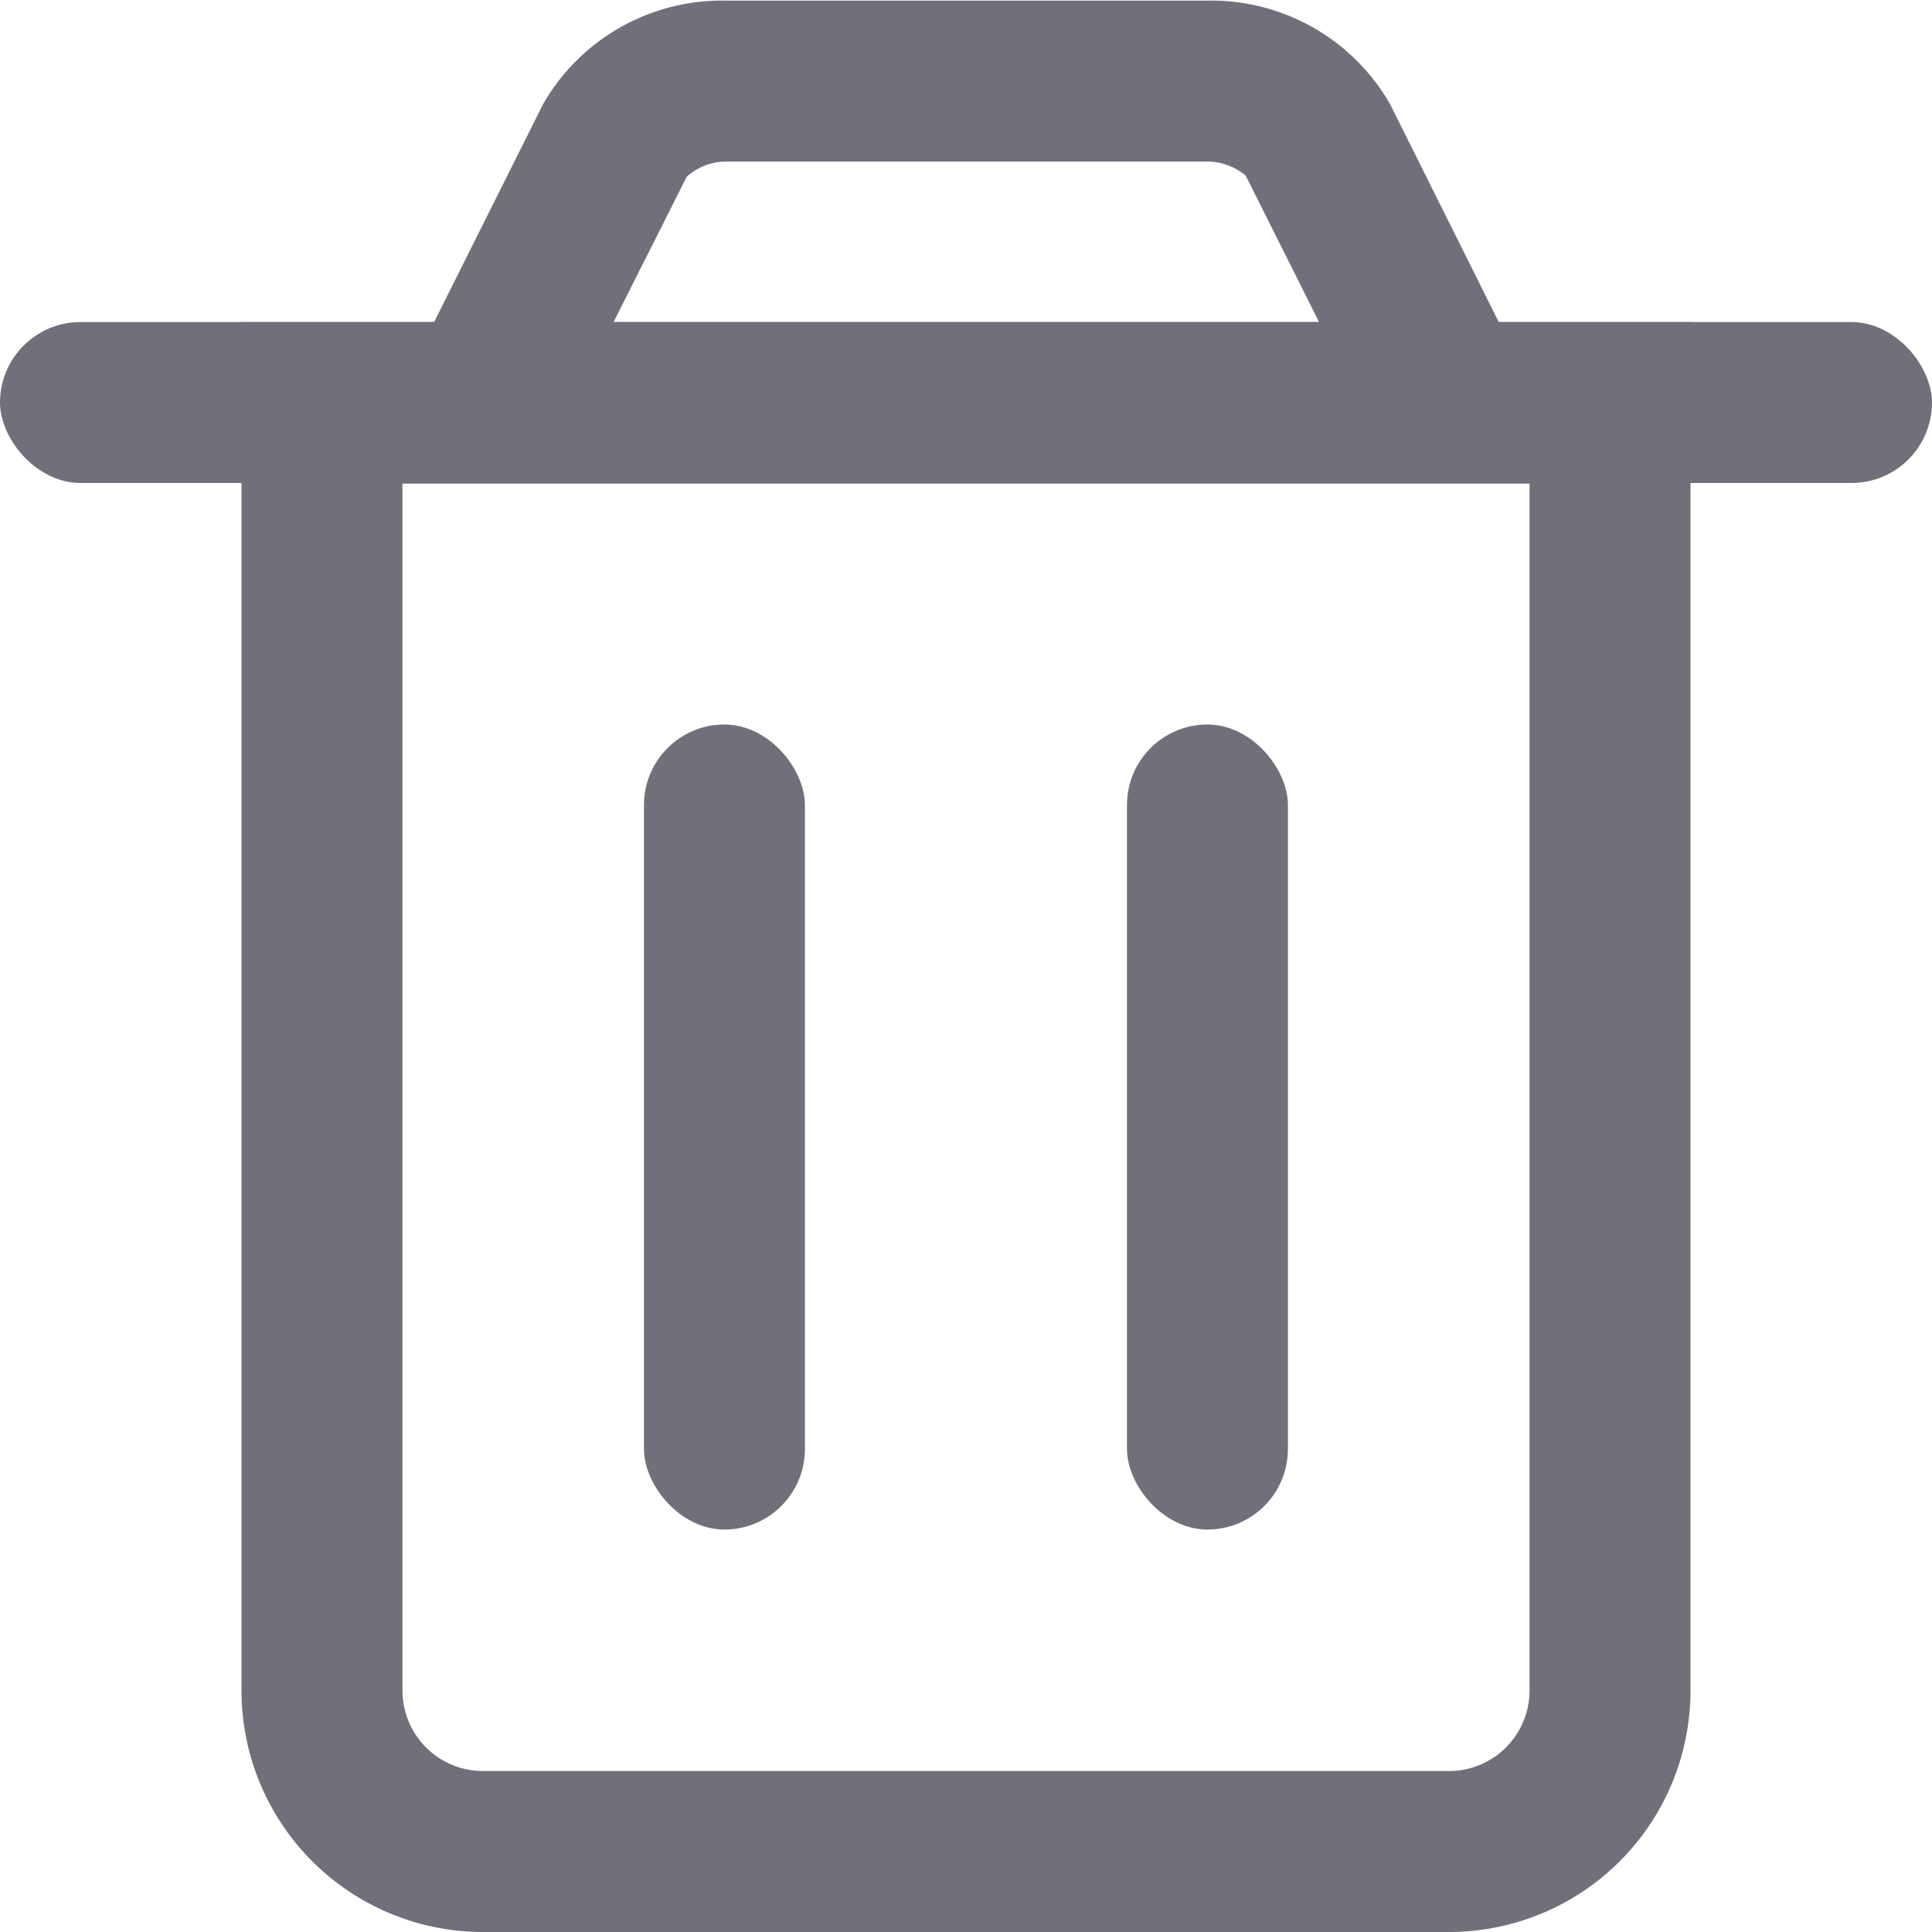 <svg xmlns="http://www.w3.org/2000/svg" width="16" height="16" viewBox="0 0 16 16">
  <defs>
    <style>
      .cls-1 {
        fill: #70707a;
      }
    </style>
  </defs>
  <g id="组_7128" data-name="组 7128" transform="translate(-459.874 -53.395)">
    <rect id="矩形_2947" data-name="矩形 2947" class="cls-1" width="16" height="1.333" rx="0.667" transform="translate(459.874 56.062)"/>
    <path id="路径_3036" data-name="路径 3036" class="cls-1" d="M471.874,69.395h-8a2,2,0,0,1-2-2V56.062h12V67.395A2,2,0,0,1,471.874,69.395Zm-8.667-12v10a.667.667,0,0,0,.667.667h8a.667.667,0,0,0,.667-.667v-10Z"/>
    <path id="路径_3037" data-name="路径 3037" class="cls-1" d="M472.953,57.4H462.8l1.574-3.147a1.708,1.708,0,0,1,1.505-.853h4a1.709,1.709,0,0,1,1.506.855Zm-8-1.333H470.8l-.609-1.217a.5.5,0,0,0-.312-.117h-4a.485.485,0,0,0-.318.126Z"/>
    <g id="组_7127" data-name="组 7127">
      <rect id="矩形_2948" data-name="矩形 2948" class="cls-1" width="1.333" height="6.667" rx="0.667" transform="translate(465.207 59.395)"/>
      <rect id="矩形_2949" data-name="矩形 2949" class="cls-1" width="1.333" height="6.667" rx="0.667" transform="translate(469.207 59.395)"/>
    </g>
  </g>
</svg>
